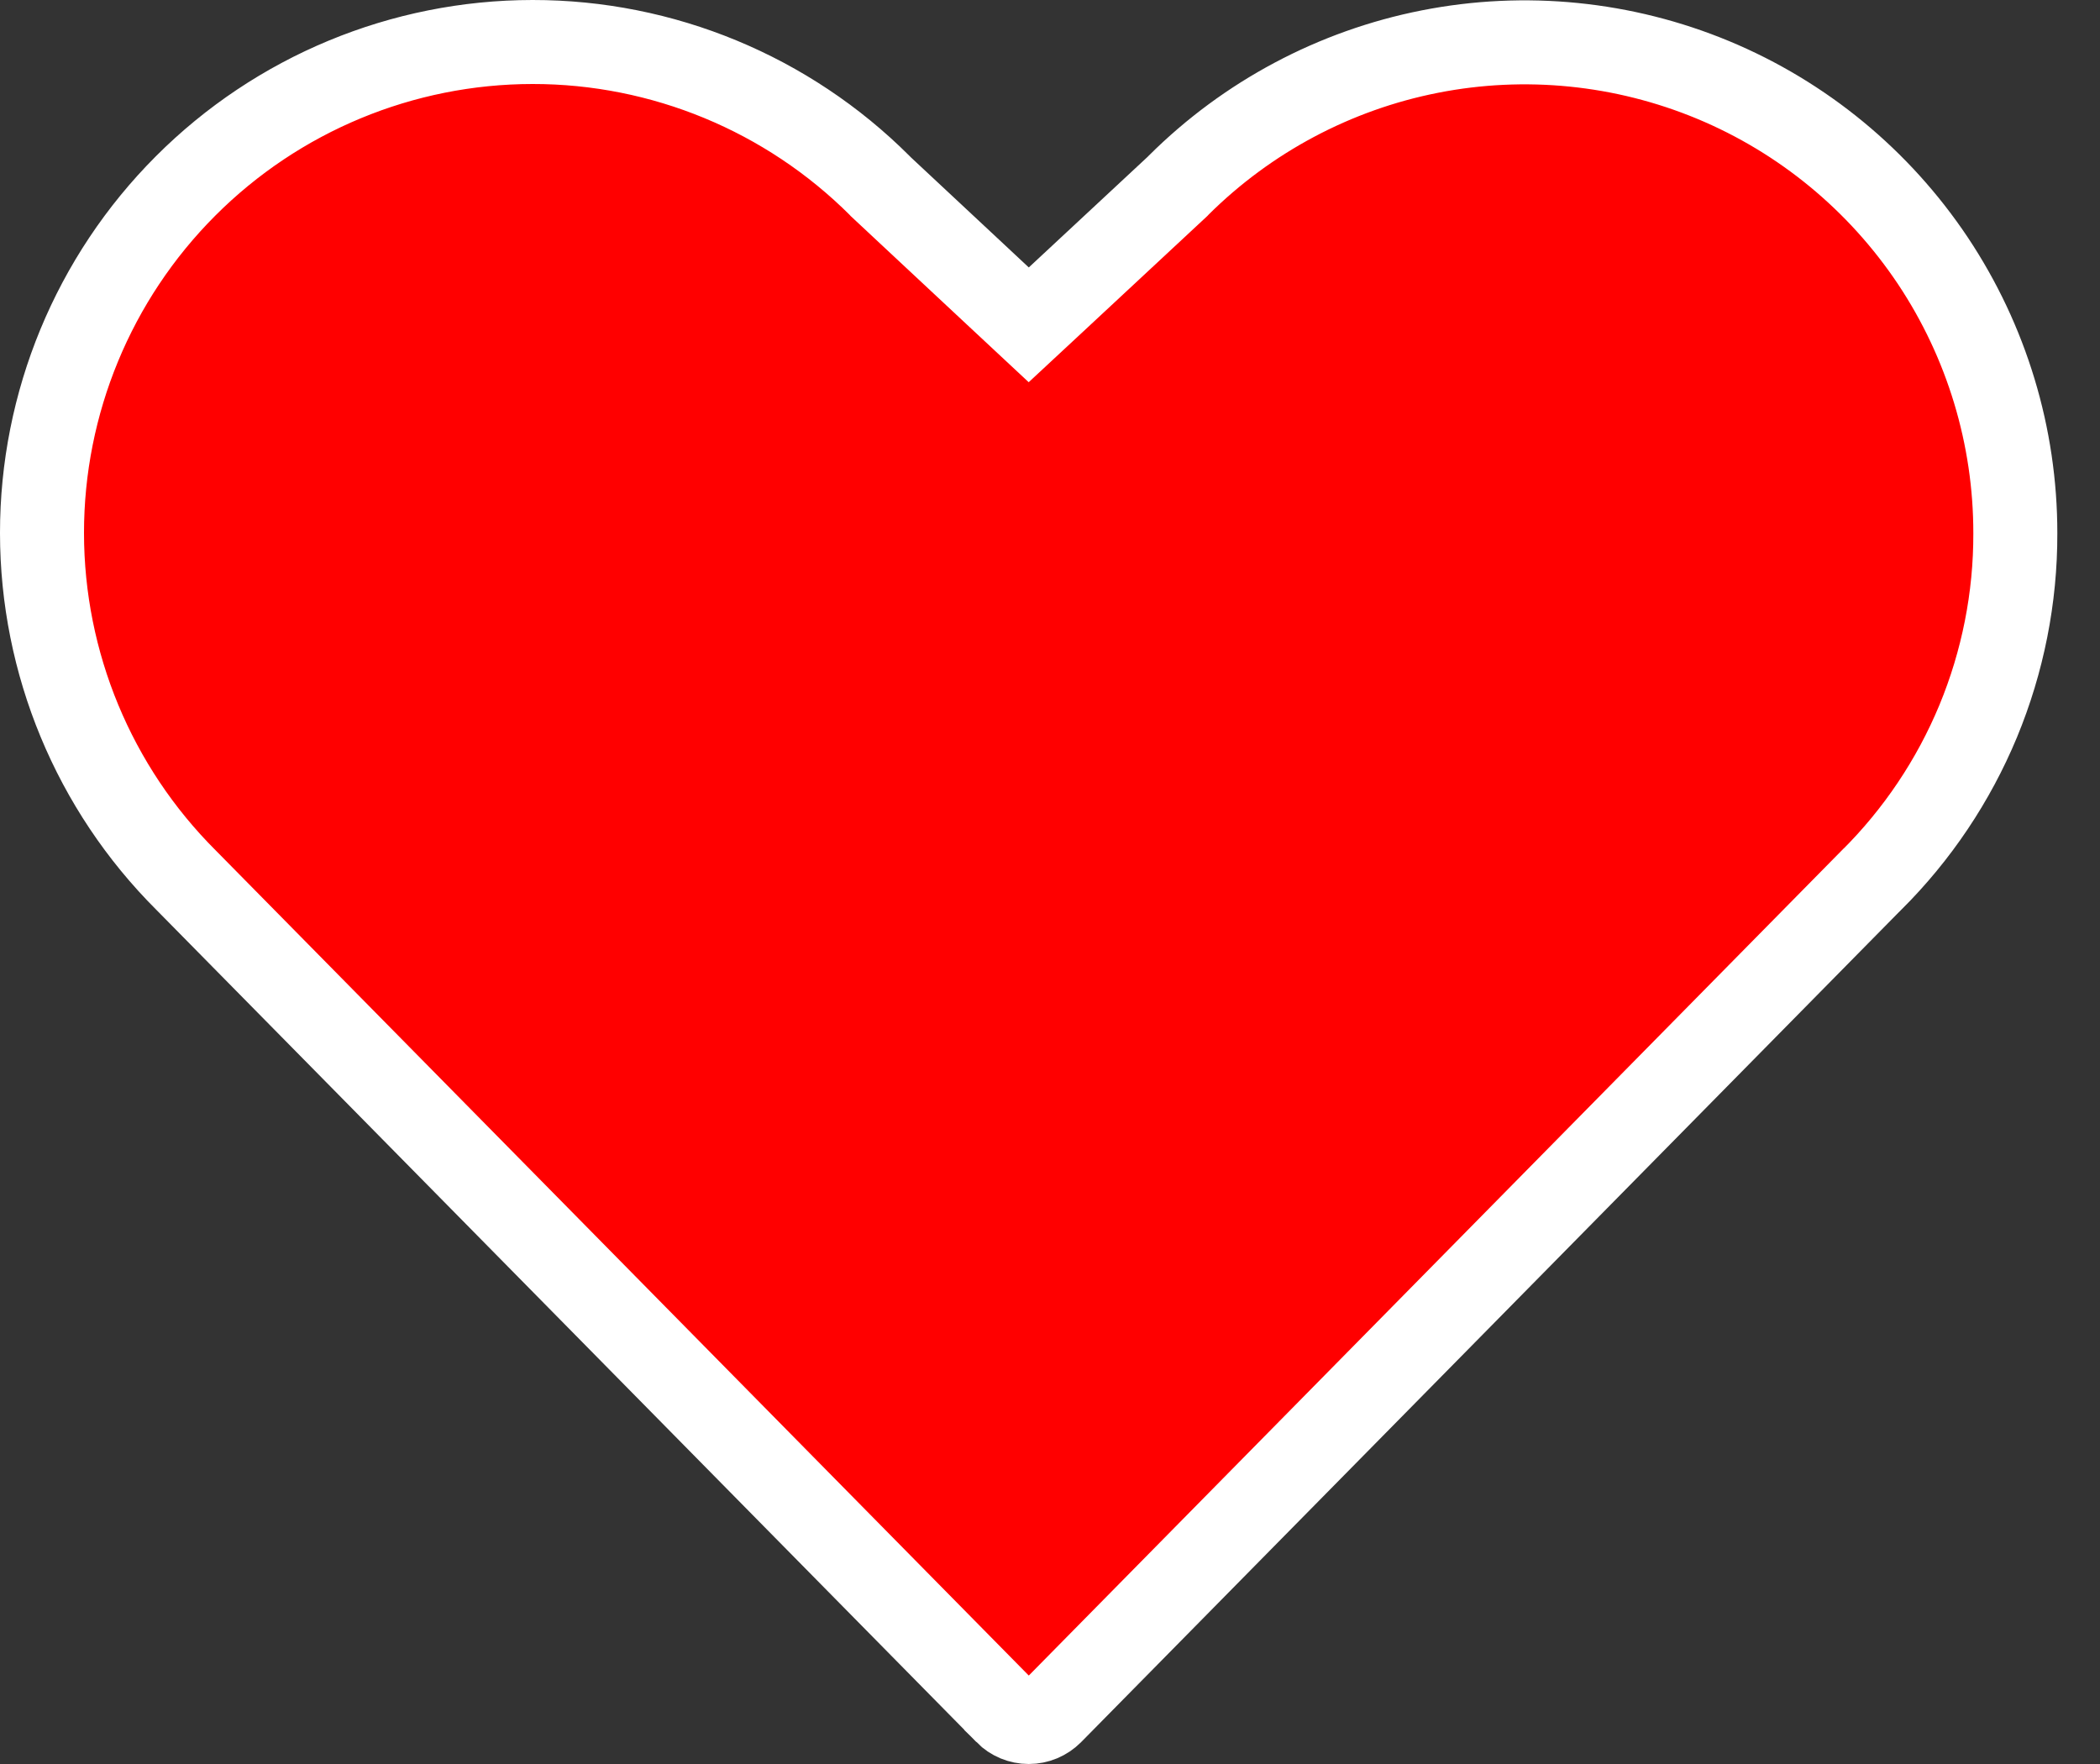 <svg width="25" height="21" viewBox="0 0 25 21" fill="none" xmlns="http://www.w3.org/2000/svg">
<rect x="0" y="0" width="25" height="21" fill="#333333" stroke="none"/>
<path d="M6.34 0.5C7.89 0.499 9.376 1.114 10.473 2.209L10.484 2.221L11.906 3.549L12.247 3.867L12.588 3.55L14.02 2.217L14.031 2.205C14.849 1.391 15.89 0.837 17.023 0.614C18.155 0.391 19.329 0.509 20.395 0.952C21.46 1.395 22.37 2.145 23.011 3.105C23.651 4.066 23.993 5.194 23.992 6.349V6.35C23.994 7.116 23.843 7.877 23.55 8.585C23.256 9.293 22.825 9.936 22.281 10.477L22.277 10.48L12.515 20.388L12.514 20.389C12.479 20.424 12.437 20.452 12.392 20.471C12.346 20.49 12.297 20.5 12.247 20.5C12.197 20.5 12.148 20.49 12.102 20.471C12.057 20.452 12.015 20.424 11.98 20.389V20.388L2.217 10.48L2.214 10.477C1.117 9.382 0.501 7.896 0.5 6.347C0.499 4.797 1.114 3.31 2.209 2.214C3.304 1.117 4.79 0.501 6.34 0.5Z" fill="#FF0000" stroke="white"/>
</svg>
